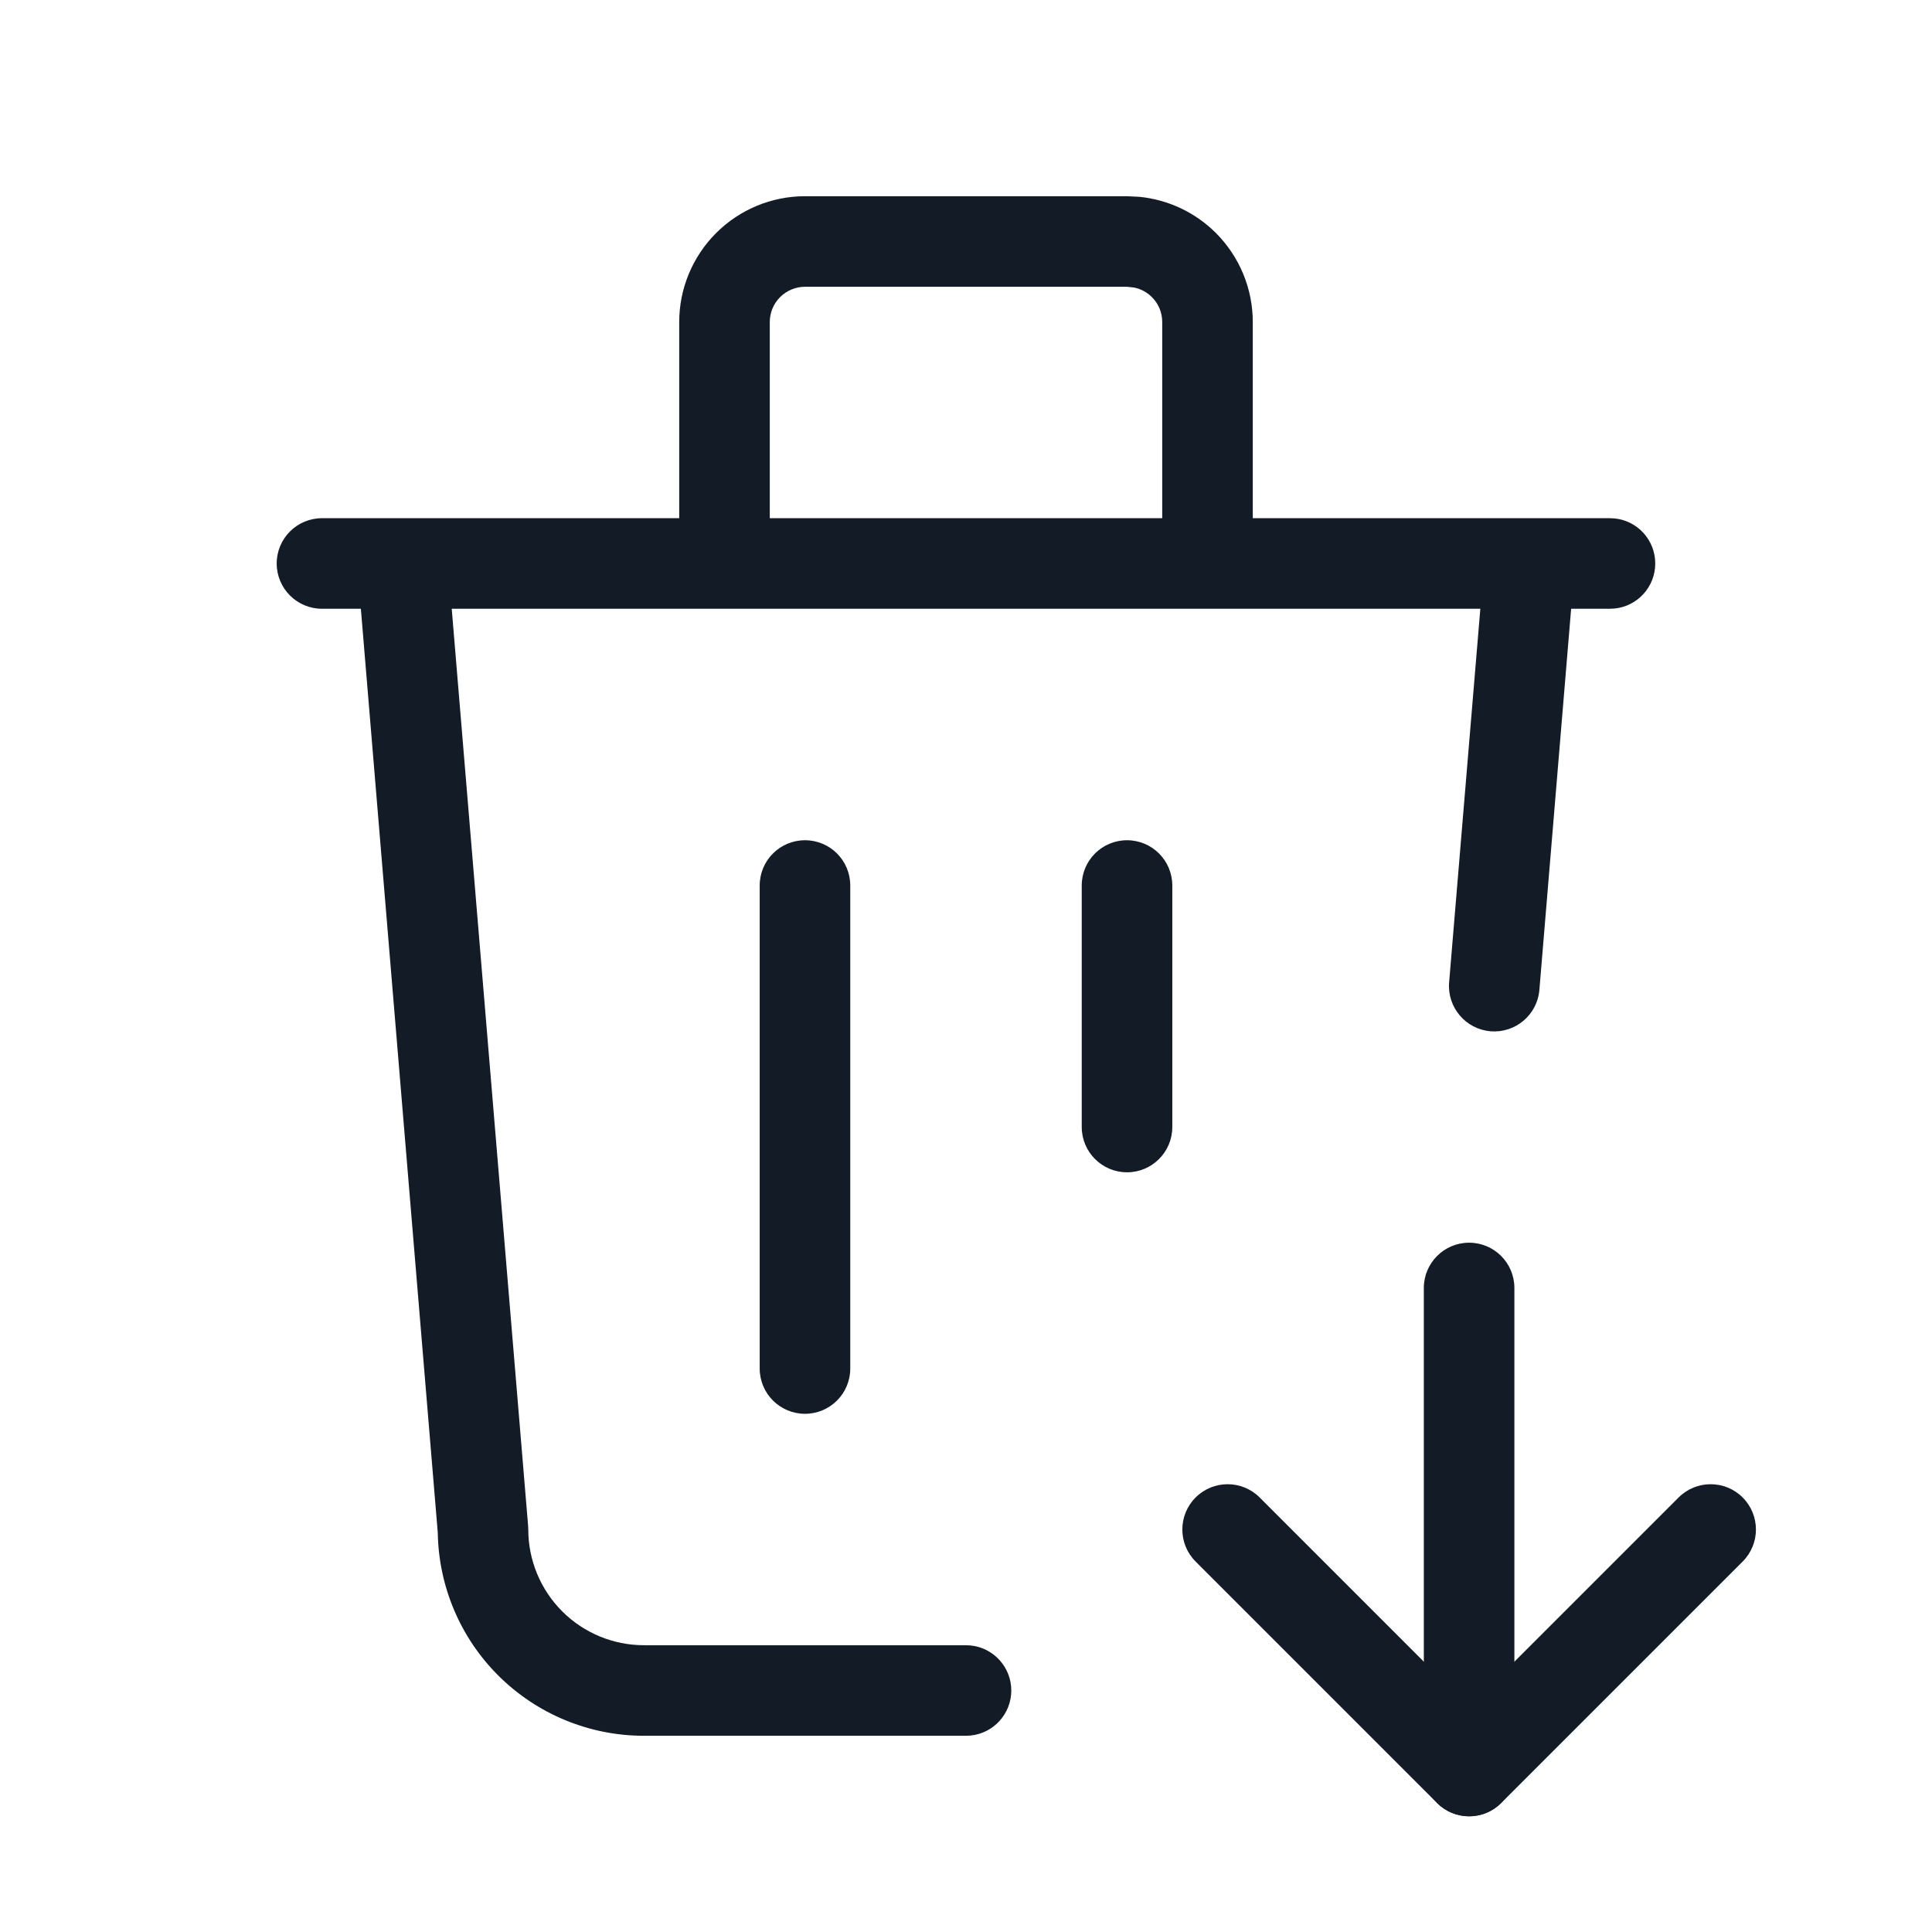 <svg width="32" height="32" viewBox="0 0 32 32" fill="none" xmlns="http://www.w3.org/2000/svg">
<path fill-rule="evenodd" clip-rule="evenodd" d="M13.333 13.917C13.748 13.917 14.083 14.252 14.083 14.667V22.667C14.083 23.081 13.748 23.417 13.333 23.417C12.919 23.417 12.583 23.081 12.583 22.667V14.667C12.583 14.252 12.919 13.917 13.333 13.917Z" fill="#131C26"/>
<path fill-rule="evenodd" clip-rule="evenodd" d="M18.667 13.917C19.081 13.917 19.417 14.252 19.417 14.667V18.667C19.417 19.081 19.081 19.417 18.667 19.417C18.253 19.417 17.917 19.081 17.917 18.667V14.667C17.917 14.252 18.253 13.917 18.667 13.917Z" fill="#131C26"/>
<path d="M19.25 5.333C19.25 5.178 19.189 5.03 19.079 4.921C18.997 4.839 18.893 4.784 18.781 4.762L18.666 4.75H13.333C13.179 4.75 13.031 4.812 12.921 4.921C12.812 5.03 12.75 5.178 12.75 5.333V8.583H19.25V5.333ZM25.497 16.395C25.463 16.808 25.101 17.115 24.688 17.081C24.275 17.047 23.968 16.683 24.002 16.27L25.497 16.395ZM20.75 8.583H26.666L26.744 8.587C27.122 8.625 27.416 8.945 27.416 9.333C27.416 9.721 27.122 10.041 26.744 10.079L26.666 10.083H26.023L25.497 16.395L24.002 16.27L24.519 10.083H7.482L8.747 25.27C8.749 25.291 8.75 25.312 8.75 25.333C8.75 25.841 8.952 26.329 9.312 26.689C9.671 27.048 10.158 27.25 10.666 27.25H16L16.076 27.254C16.455 27.292 16.75 27.612 16.75 28C16.75 28.388 16.455 28.708 16.076 28.746L16 28.75H10.666C9.76 28.75 8.891 28.39 8.25 27.749C7.622 27.121 7.265 26.273 7.251 25.387L5.977 10.083H5.333C4.919 10.083 4.583 9.747 4.583 9.333C4.583 8.919 4.919 8.583 5.333 8.583H11.25V5.333C11.25 4.781 11.47 4.251 11.861 3.86C12.251 3.47 12.781 3.25 13.333 3.25H18.666L18.872 3.26C19.349 3.307 19.798 3.518 20.14 3.86C20.53 4.251 20.75 4.781 20.75 5.333V8.583Z" fill="#131C26"/>
<path fill-rule="evenodd" clip-rule="evenodd" d="M24.333 30.083C24.748 30.083 25.083 29.747 25.083 29.333V21.333C25.083 20.919 24.748 20.583 24.333 20.583C23.919 20.583 23.583 20.919 23.583 21.333V29.333C23.583 29.747 23.919 30.083 24.333 30.083Z" fill="#131C26"/>
<path fill-rule="evenodd" clip-rule="evenodd" d="M23.803 29.864C24.096 30.157 24.571 30.157 24.864 29.864L28.864 25.864C29.157 25.571 29.157 25.096 28.864 24.803C28.571 24.51 28.096 24.51 27.803 24.803L24.333 28.273L20.864 24.803C20.571 24.51 20.096 24.51 19.803 24.803C19.51 25.096 19.51 25.571 19.803 25.864L23.803 29.864Z" fill="#131C26"/>
</svg>

